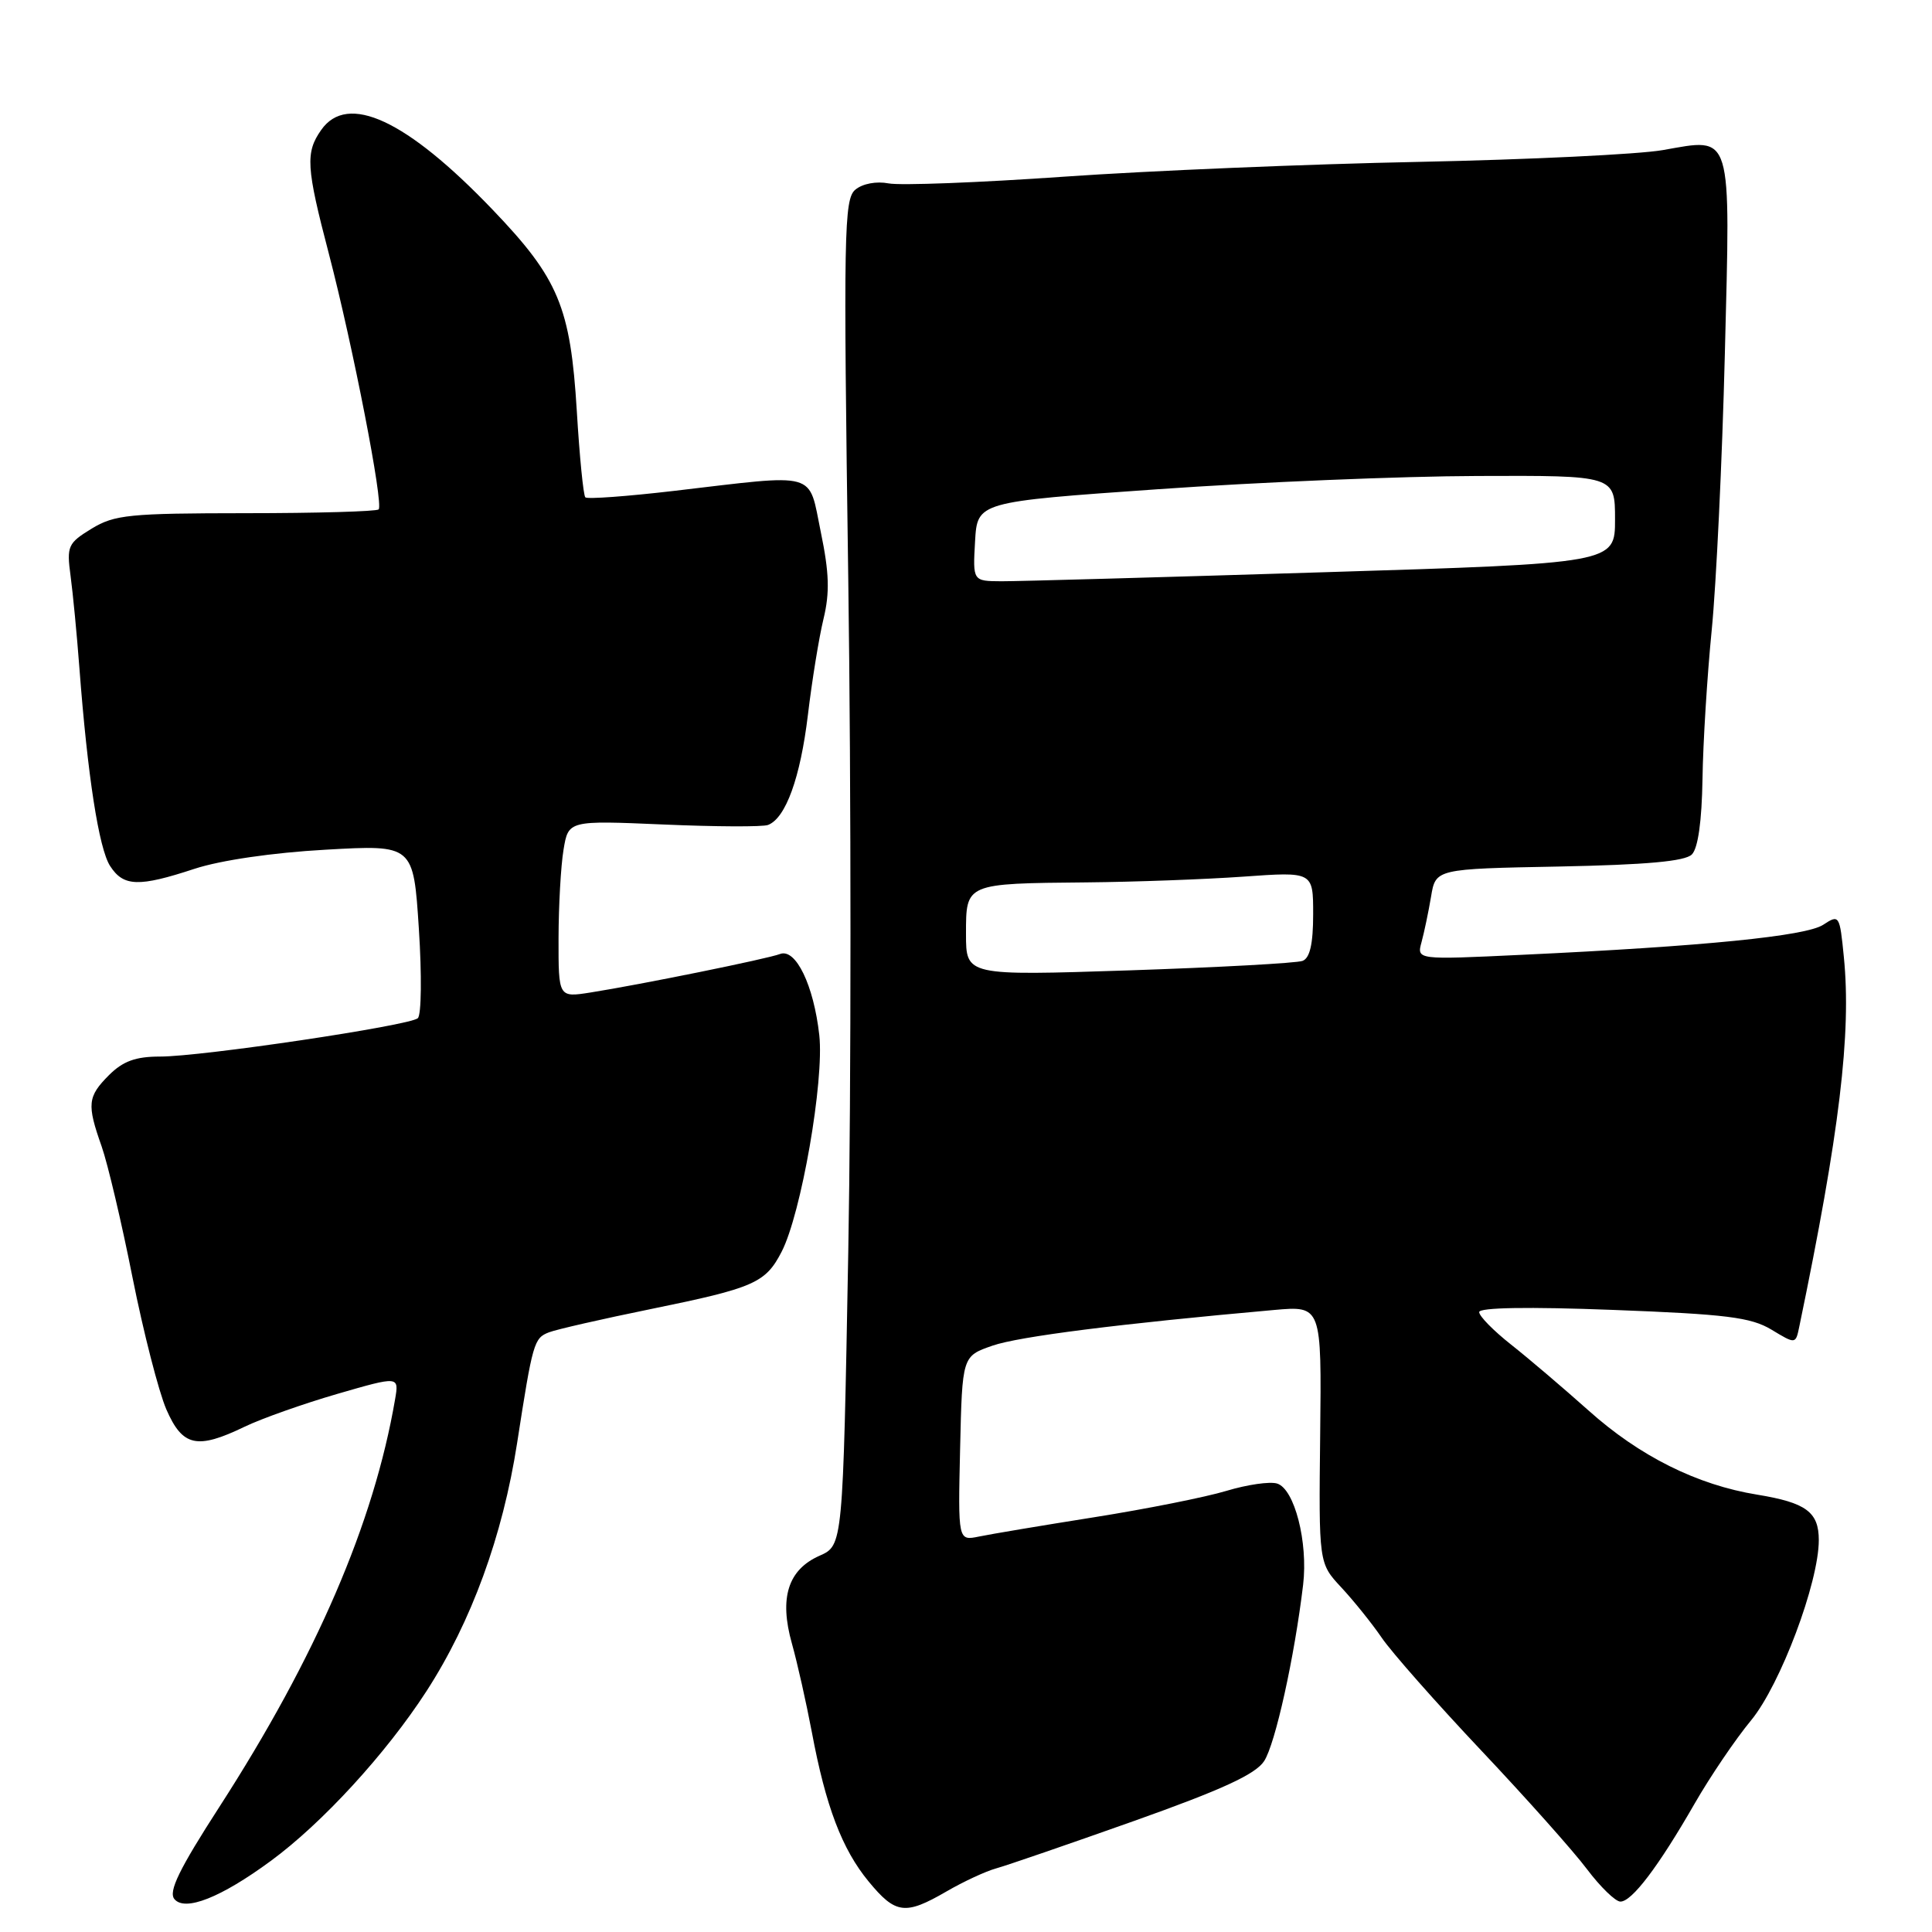 <?xml version="1.0" encoding="UTF-8" standalone="no"?>
<!DOCTYPE svg PUBLIC "-//W3C//DTD SVG 1.1//EN" "http://www.w3.org/Graphics/SVG/1.1/DTD/svg11.dtd" >
<svg xmlns="http://www.w3.org/2000/svg" xmlns:xlink="http://www.w3.org/1999/xlink" version="1.1" viewBox="0 0 256 256">
 <g >
 <path fill="currentColor"
d=" M 35.87 246.59 C 42.69 241.59 51.17 232.34 56.51 224.09 C 62.46 214.89 66.60 203.56 68.52 191.21 C 70.59 177.87 70.75 177.31 72.74 176.54 C 73.71 176.16 79.80 174.77 86.27 173.45 C 99.93 170.66 101.43 170.00 103.56 165.88 C 106.16 160.86 109.23 143.20 108.56 137.16 C 107.82 130.54 105.44 125.62 103.36 126.41 C 101.70 127.05 84.90 130.46 78.25 131.51 C 74.00 132.18 74.00 132.18 74.01 124.34 C 74.02 120.03 74.31 114.75 74.67 112.60 C 75.31 108.71 75.31 108.71 87.90 109.25 C 94.83 109.55 101.07 109.58 101.77 109.31 C 104.11 108.41 106.05 103.06 107.05 94.74 C 107.59 90.21 108.52 84.47 109.12 82.00 C 109.96 78.52 109.88 75.91 108.76 70.50 C 107.08 62.35 108.61 62.78 89.27 65.05 C 83.09 65.77 77.82 66.16 77.56 65.90 C 77.30 65.64 76.79 60.49 76.43 54.46 C 75.59 40.68 74.02 36.91 65.27 27.78 C 53.87 15.88 46.05 12.24 42.56 17.22 C 40.45 20.22 40.57 22.15 43.58 33.64 C 46.76 45.83 50.85 66.82 50.17 67.50 C 49.89 67.77 41.98 68.00 32.58 68.00 C 17.14 68.01 15.18 68.20 12.14 70.05 C 9.00 71.97 8.82 72.36 9.35 76.30 C 9.66 78.61 10.19 84.10 10.52 88.50 C 11.60 102.77 13.10 112.45 14.59 114.75 C 16.36 117.49 18.37 117.56 25.78 115.12 C 29.23 113.99 36.13 112.98 43.14 112.59 C 54.78 111.93 54.78 111.93 55.50 123.05 C 55.90 129.17 55.84 134.51 55.36 134.92 C 54.22 135.91 26.69 140.01 21.20 140.00 C 17.97 140.00 16.30 140.61 14.45 142.45 C 11.60 145.31 11.49 146.31 13.47 151.91 C 14.27 154.19 16.12 162.01 17.56 169.28 C 19.01 176.55 21.03 184.41 22.04 186.75 C 24.19 191.68 26.09 192.10 32.43 189.04 C 34.67 187.96 40.19 186.01 44.69 184.70 C 52.88 182.33 52.88 182.33 52.35 185.42 C 49.54 201.81 41.90 219.53 29.07 239.42 C 23.74 247.68 22.29 250.65 23.11 251.64 C 24.51 253.32 29.26 251.45 35.87 246.59 Z  M 125.41 250.63 C 127.66 249.32 130.62 247.95 132.00 247.57 C 133.38 247.19 141.58 244.37 150.23 241.30 C 161.91 237.15 166.35 235.11 167.50 233.36 C 168.98 231.11 171.53 219.55 172.67 209.99 C 173.34 204.35 171.53 197.30 169.23 196.58 C 168.28 196.28 165.25 196.72 162.50 197.55 C 159.75 198.38 151.88 199.95 145.00 201.04 C 138.12 202.13 131.25 203.28 129.72 203.60 C 126.94 204.17 126.94 204.17 127.22 191.94 C 127.50 179.70 127.50 179.70 131.50 178.31 C 135.01 177.09 148.39 175.40 168.81 173.58 C 175.12 173.02 175.12 173.02 174.93 190.08 C 174.74 207.13 174.74 207.13 177.71 210.32 C 179.34 212.07 181.76 215.07 183.08 217.00 C 184.39 218.93 190.33 225.65 196.27 231.95 C 202.21 238.24 208.52 245.32 210.28 247.67 C 212.05 250.02 214.04 251.95 214.70 251.97 C 216.21 252.01 219.75 247.34 224.54 239.00 C 226.59 235.43 229.96 230.45 232.03 227.95 C 235.91 223.24 241.00 209.71 241.00 204.07 C 241.00 200.35 239.32 199.11 232.84 198.05 C 224.87 196.76 217.24 192.95 210.48 186.89 C 207.16 183.93 202.55 180.00 200.23 178.17 C 197.90 176.33 196.00 174.40 196.00 173.86 C 196.00 173.25 202.52 173.14 213.75 173.57 C 228.76 174.14 232.00 174.55 234.72 176.18 C 237.93 178.12 237.93 178.12 238.41 175.81 C 243.75 150.10 245.33 136.93 244.32 126.81 C 243.77 121.24 243.71 121.14 241.58 122.54 C 239.29 124.04 225.77 125.39 201.61 126.52 C 187.72 127.18 187.72 127.18 188.36 124.84 C 188.71 123.55 189.28 120.84 189.62 118.82 C 190.23 115.13 190.23 115.13 206.57 114.82 C 218.14 114.59 223.28 114.13 224.18 113.22 C 225.00 112.40 225.50 108.80 225.59 103.22 C 225.66 98.42 226.21 89.55 226.81 83.50 C 227.41 77.45 228.20 61.00 228.55 46.95 C 229.30 17.12 229.65 18.26 220.32 19.89 C 217.12 20.45 202.57 21.15 188.00 21.45 C 173.43 21.74 152.28 22.62 141.00 23.41 C 129.72 24.20 119.26 24.60 117.74 24.30 C 116.13 23.99 114.30 24.33 113.34 25.13 C 111.83 26.38 111.75 30.77 112.40 76.76 C 112.79 104.40 112.79 144.51 112.40 165.89 C 111.69 204.77 111.69 204.77 108.60 206.14 C 104.41 207.99 103.23 211.73 104.93 217.77 C 105.66 220.37 106.84 225.65 107.57 229.50 C 109.41 239.34 111.57 245.03 115.10 249.31 C 118.67 253.64 119.94 253.80 125.41 250.63 Z  M 128.00 123.76 C 128.00 117.02 127.89 117.07 144.00 116.92 C 150.32 116.86 159.66 116.52 164.75 116.16 C 174.00 115.50 174.00 115.50 174.00 121.14 C 174.00 125.05 173.57 126.95 172.60 127.32 C 171.83 127.62 161.48 128.18 149.60 128.58 C 128.00 129.29 128.00 129.29 128.00 123.76 Z  M 129.20 71.75 C 129.50 66.50 129.50 66.50 153.50 64.82 C 166.70 63.89 185.71 63.10 195.75 63.07 C 214.00 63.00 214.00 63.00 214.00 68.82 C 214.00 74.64 214.00 74.64 175.25 75.83 C 153.94 76.49 134.79 77.03 132.70 77.02 C 128.90 77.00 128.90 77.00 129.20 71.75 Z "/>
</g>
</svg>